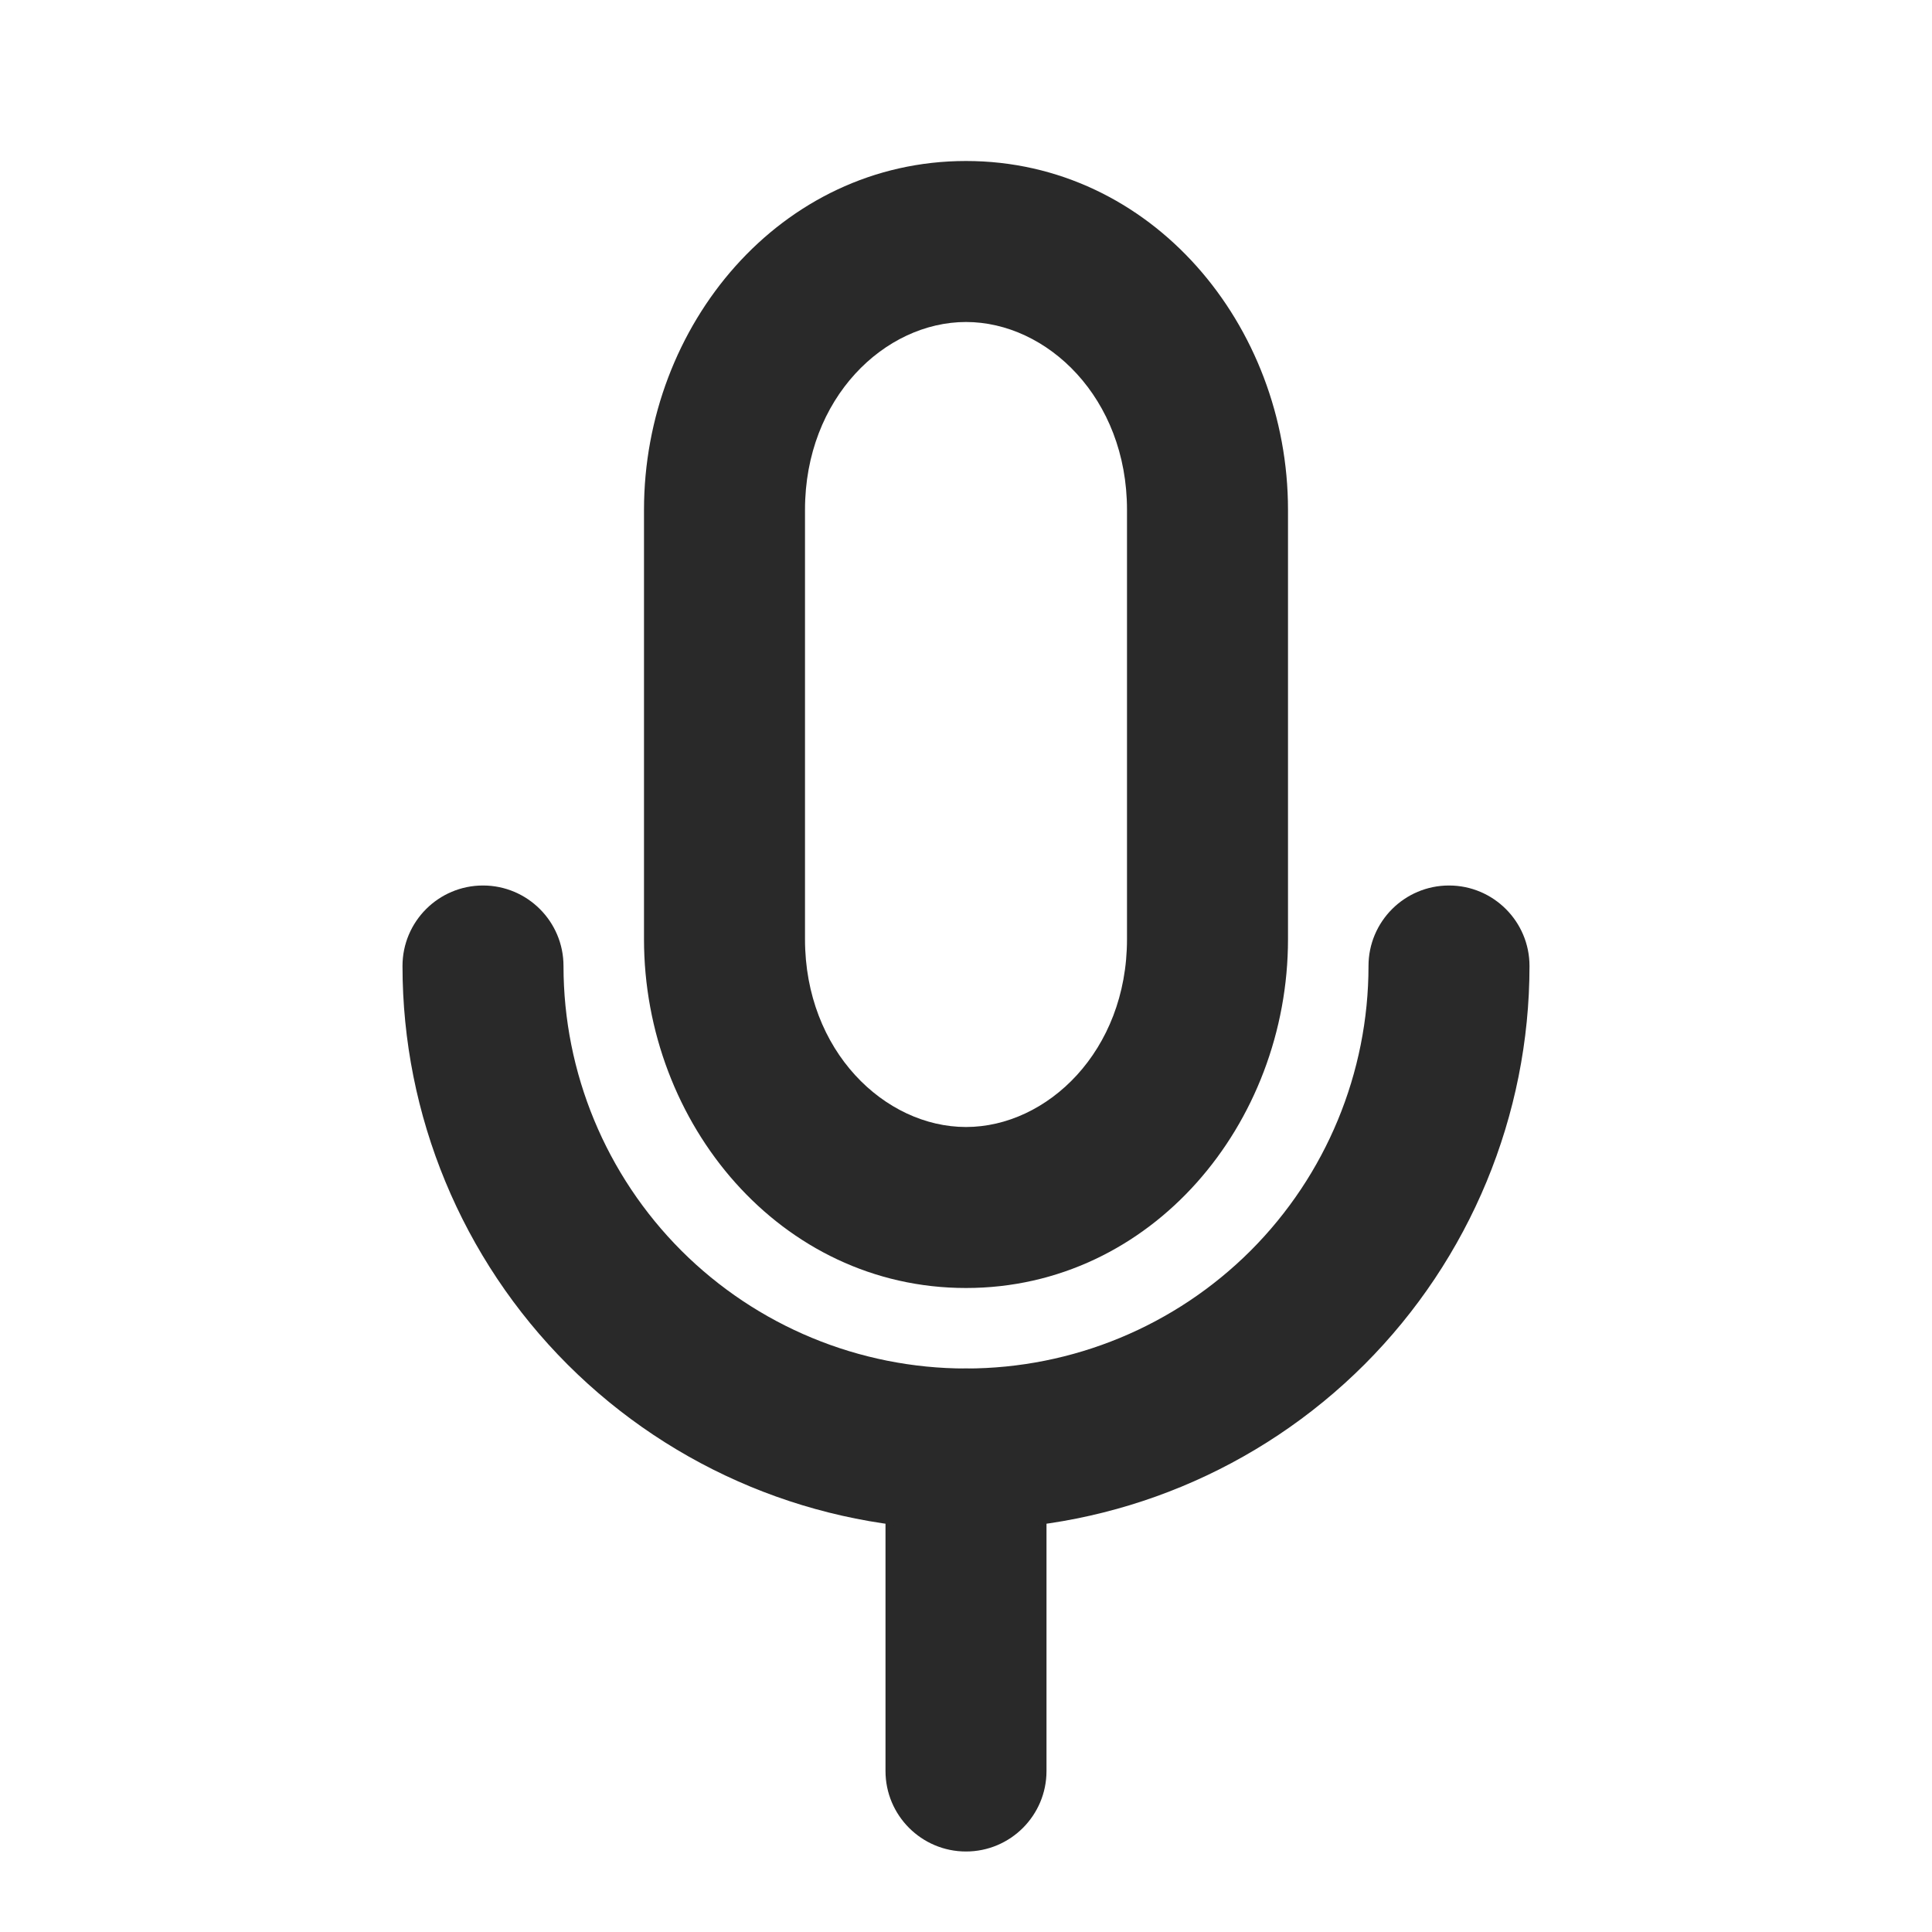 <svg width="24" height="24" viewBox="0 0 24 24" fill="none" xmlns="http://www.w3.org/2000/svg">
<path fill-rule="evenodd" clip-rule="evenodd" d="M12 4C10.992 4 10 4.943 10 6.333V11.667C10 13.057 10.992 14 12 14C13.008 14 14 13.057 14 11.667V6.333C14 4.943 13.008 4 12 4ZM8 6.333C8 4.042 9.694 2 12 2C14.306 2 16 4.042 16 6.333V11.667C16 13.958 14.306 16 12 16C9.694 16 8 13.958 8 11.667V6.333Z" fill="#292929"/>
<path fill-rule="evenodd" clip-rule="evenodd" d="M12 17C12.552 17 13 17.448 13 18V22C13 22.552 12.552 23 12 23C11.448 23 11 22.552 11 22V18C11 17.448 11.448 17 12 17Z" fill="#292929"/>
<path fill-rule="evenodd" clip-rule="evenodd" d="M6 11C6.552 11 7 11.448 7 12C7 13.326 7.527 14.598 8.464 15.536C9.402 16.473 10.674 17 12 17C13.326 17 14.598 16.473 15.536 15.536C16.473 14.598 17 13.326 17 12C17 11.448 17.448 11 18 11C18.552 11 19 11.448 19 12C19 13.857 18.262 15.637 16.95 16.95C15.637 18.262 13.857 19 12 19C10.143 19 8.363 18.262 7.05 16.95C5.737 15.637 5 13.857 5 12C5 11.448 5.448 11 6 11Z" fill="#292929"/>
</svg>
